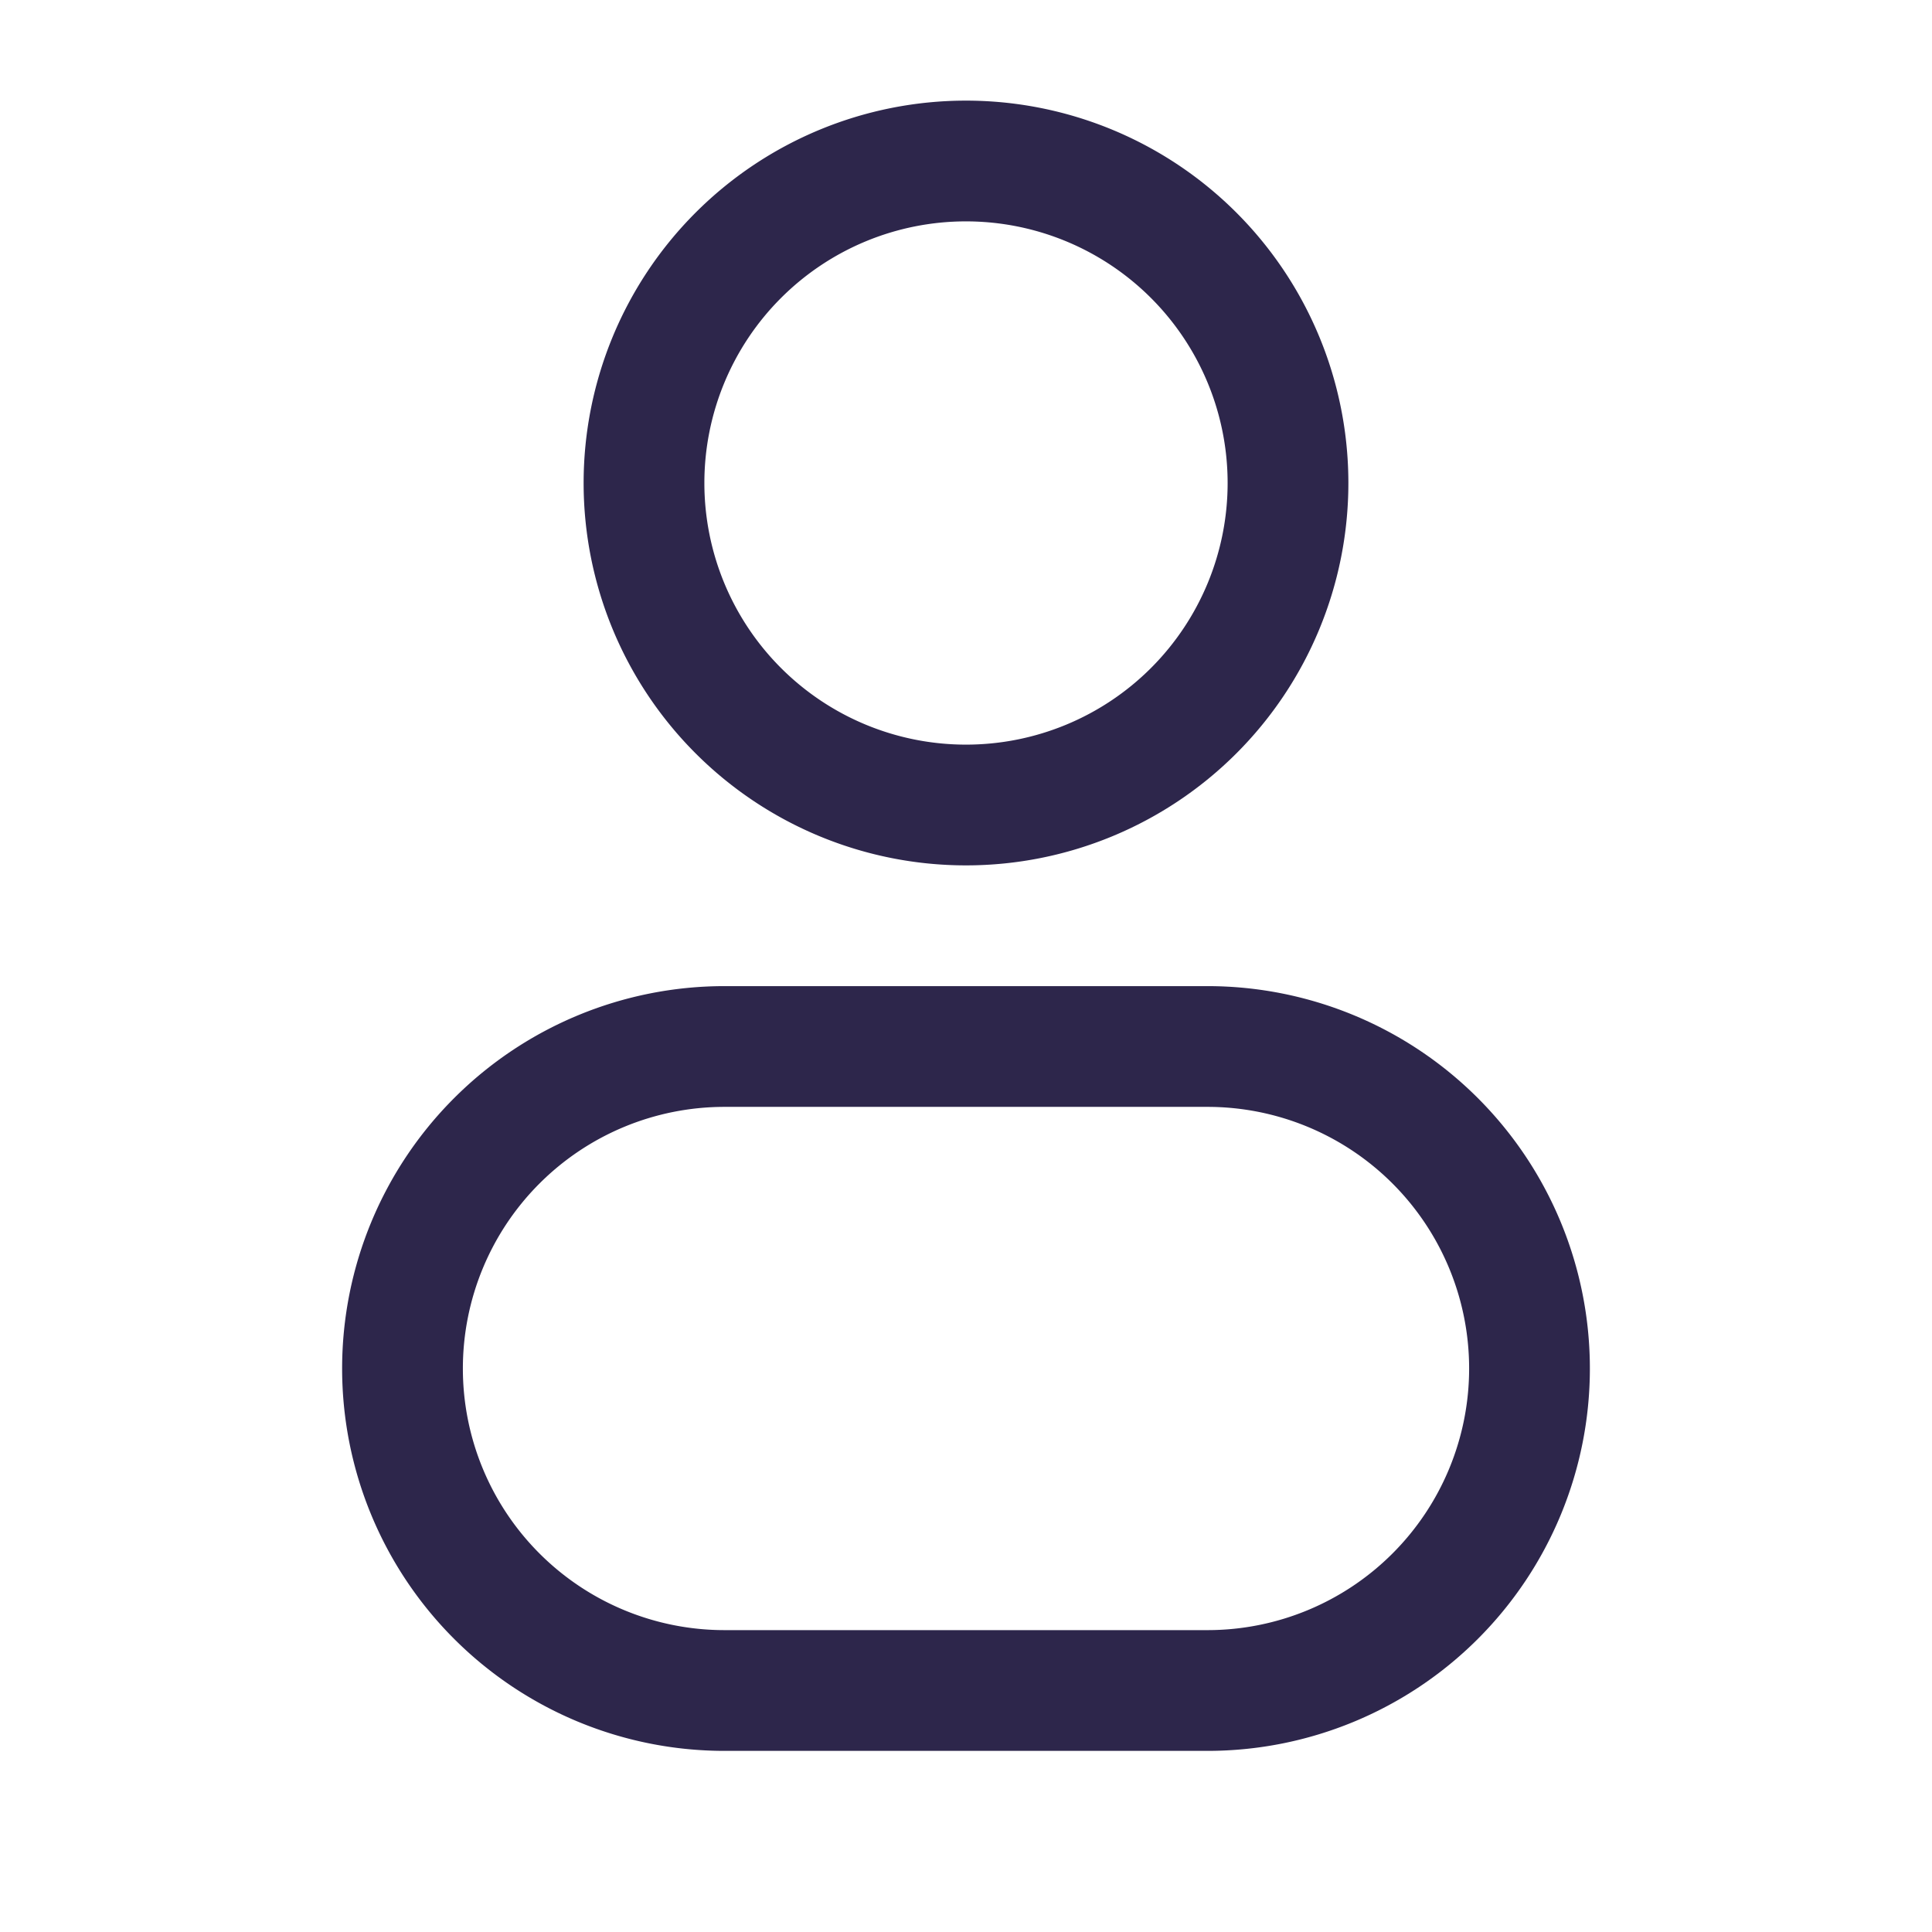<svg id="Project_Creator" xmlns="http://www.w3.org/2000/svg" width="24" height="24" viewBox="0 0 24 24">
  <g id="Profile_1" data-name="Profile 1">
    <path id="Vector" d="M11,4A4,4,0,1,1,7,0,4,4,0,0,1,11,4Z" transform="translate(5 2)" fill="none" stroke="#2d264b" stroke-width="1.5"/>
    <path id="Vector-2" data-name="Vector" d="M0,15a4,4,0,0,1,4-4h6a4,4,0,0,1,0,8H4A4,4,0,0,1,0,15Z" transform="translate(5 2)" fill="none" stroke="#2d264b" stroke-width="1.5"/>
  </g>
</svg>
